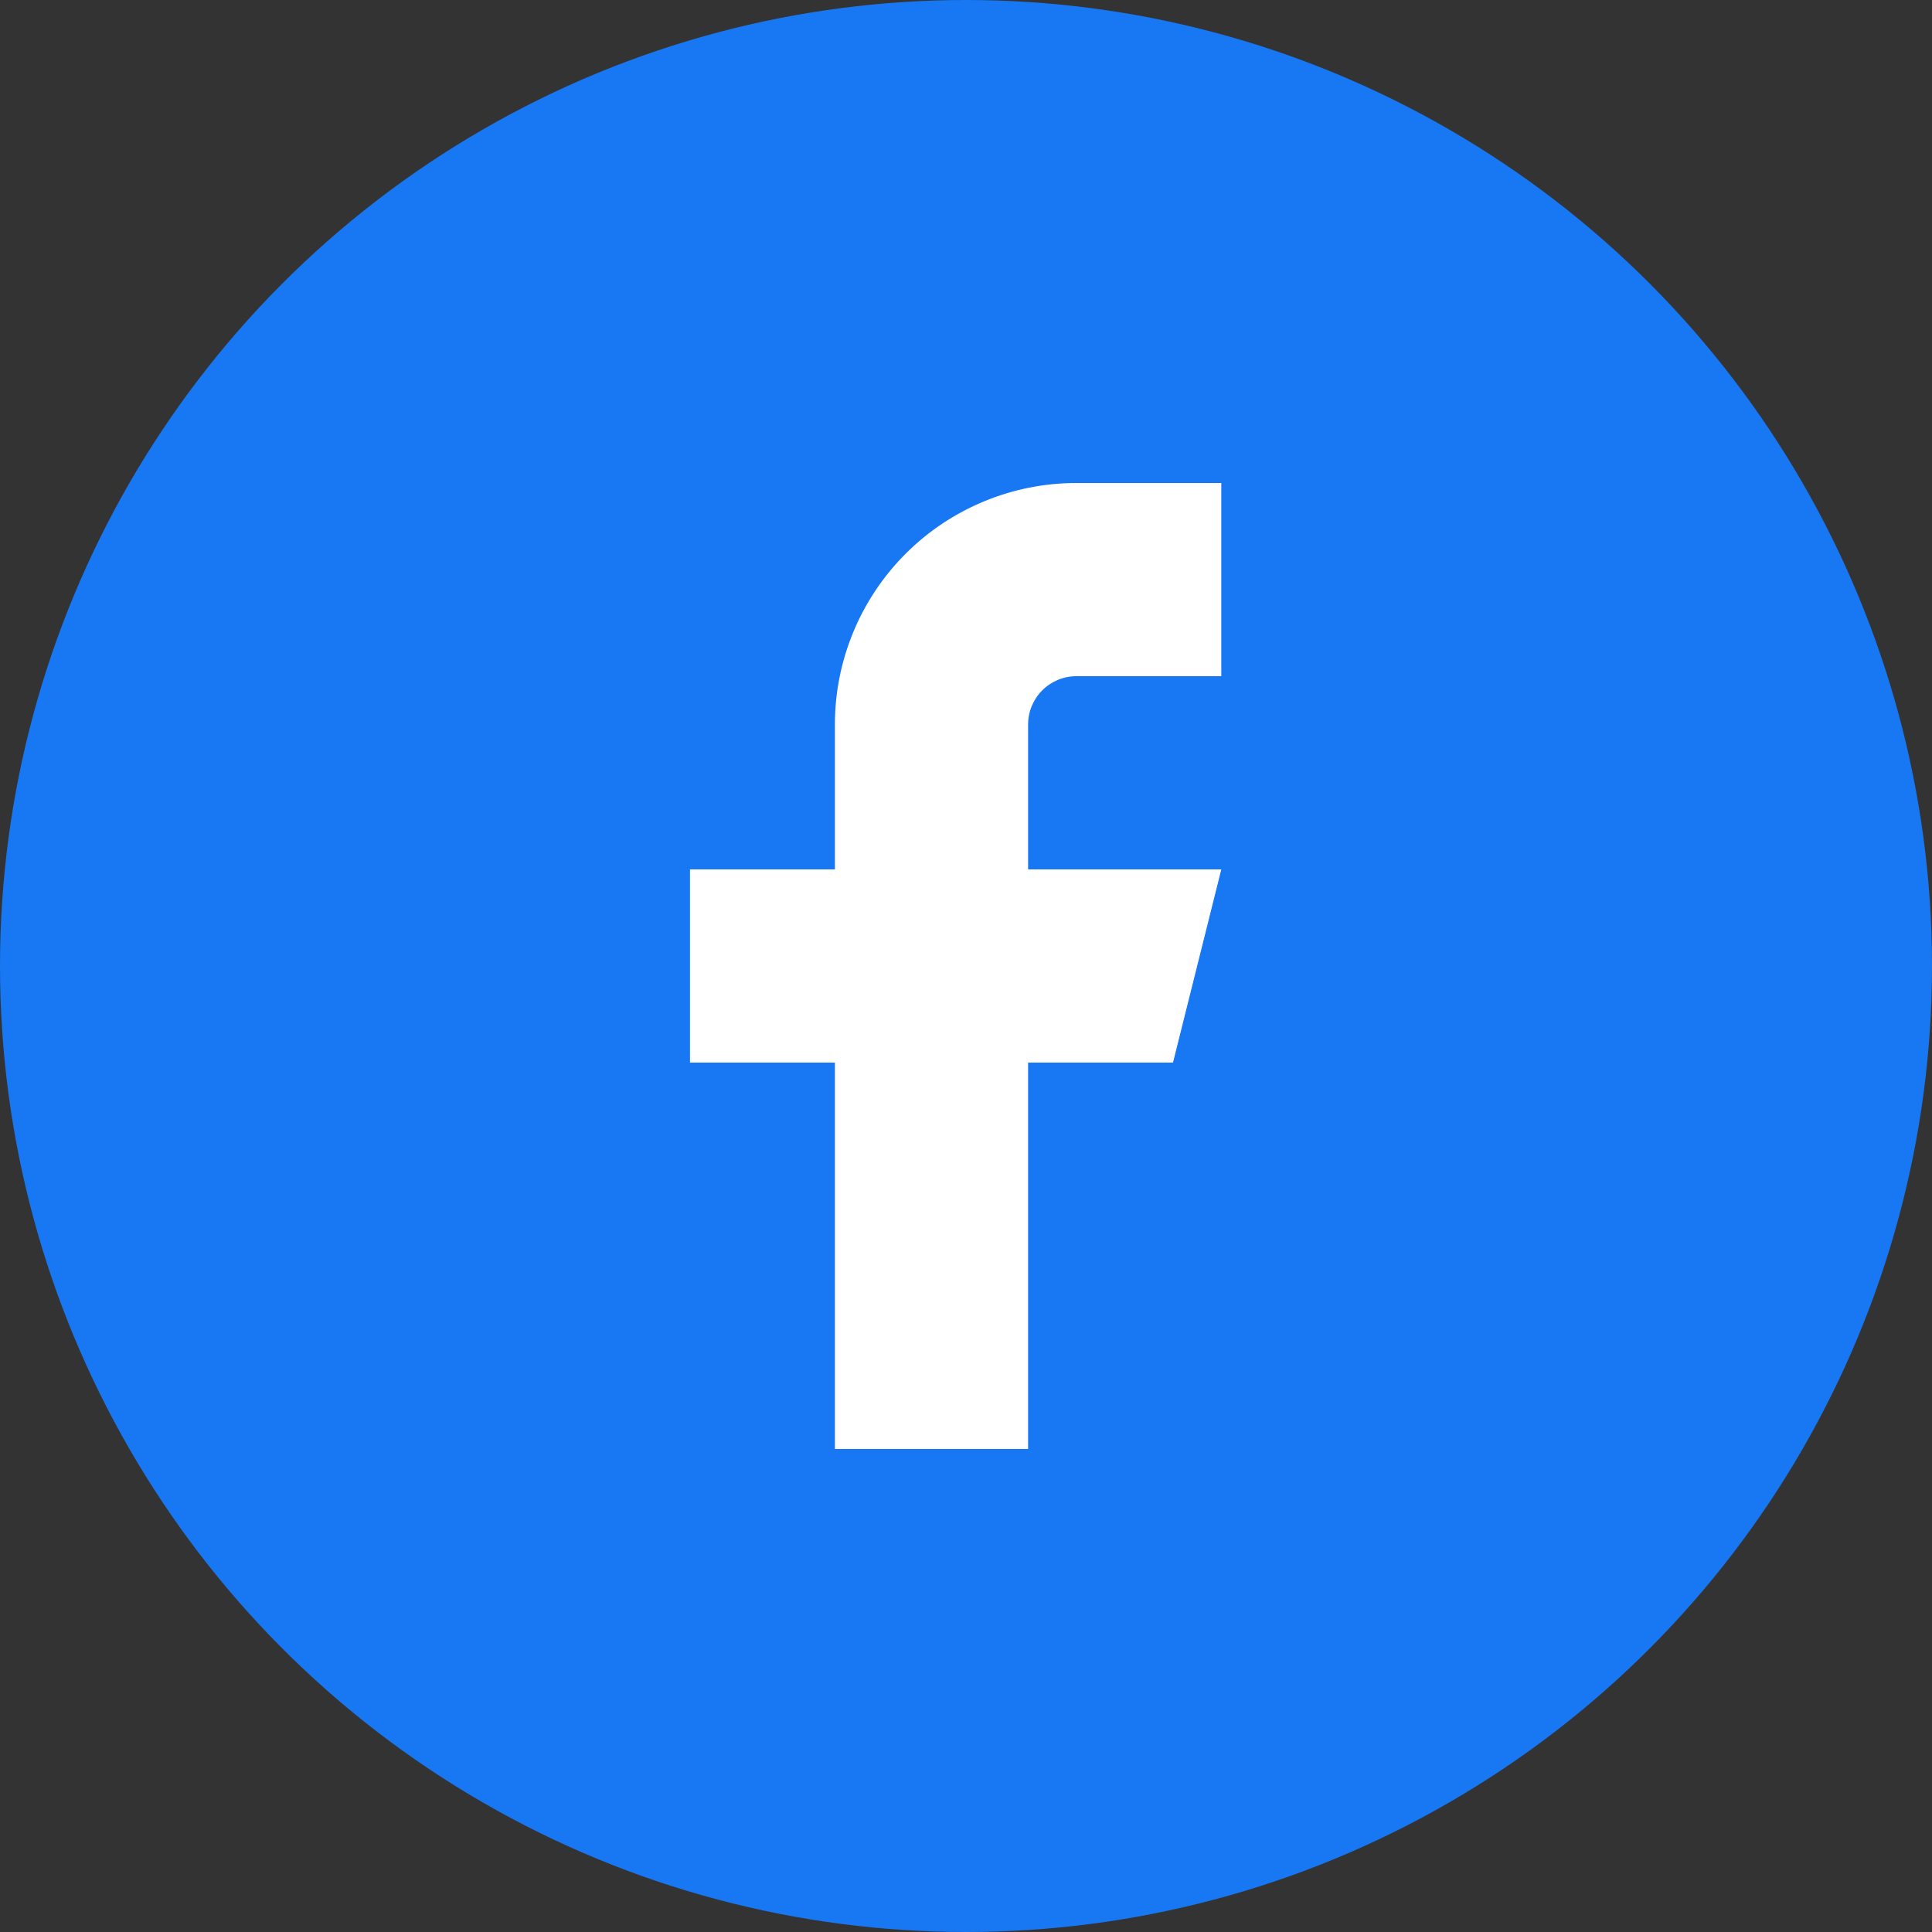 <svg width="28" height="28" viewBox="0 0 28 28" fill="none" xmlns="http://www.w3.org/2000/svg"><rect x="0" y="0" width="28" height="28" fill="#333333" stroke="none"/> <circle cx="14" cy="14" r="14" fill="#1877F2"/> <path d="M17.7 7H15.6C14.672 7 13.781 7.369 13.125 8.025C12.469 8.681 12.1 9.572 12.1 10.5V12.6H10V15.4H12.1V21H14.9V15.4H17L17.7 12.6H14.9V10.5C14.9 10.314 14.974 10.136 15.105 10.005C15.236 9.874 15.414 9.8 15.6 9.8H17.7V7Z" fill="white"/> </svg>